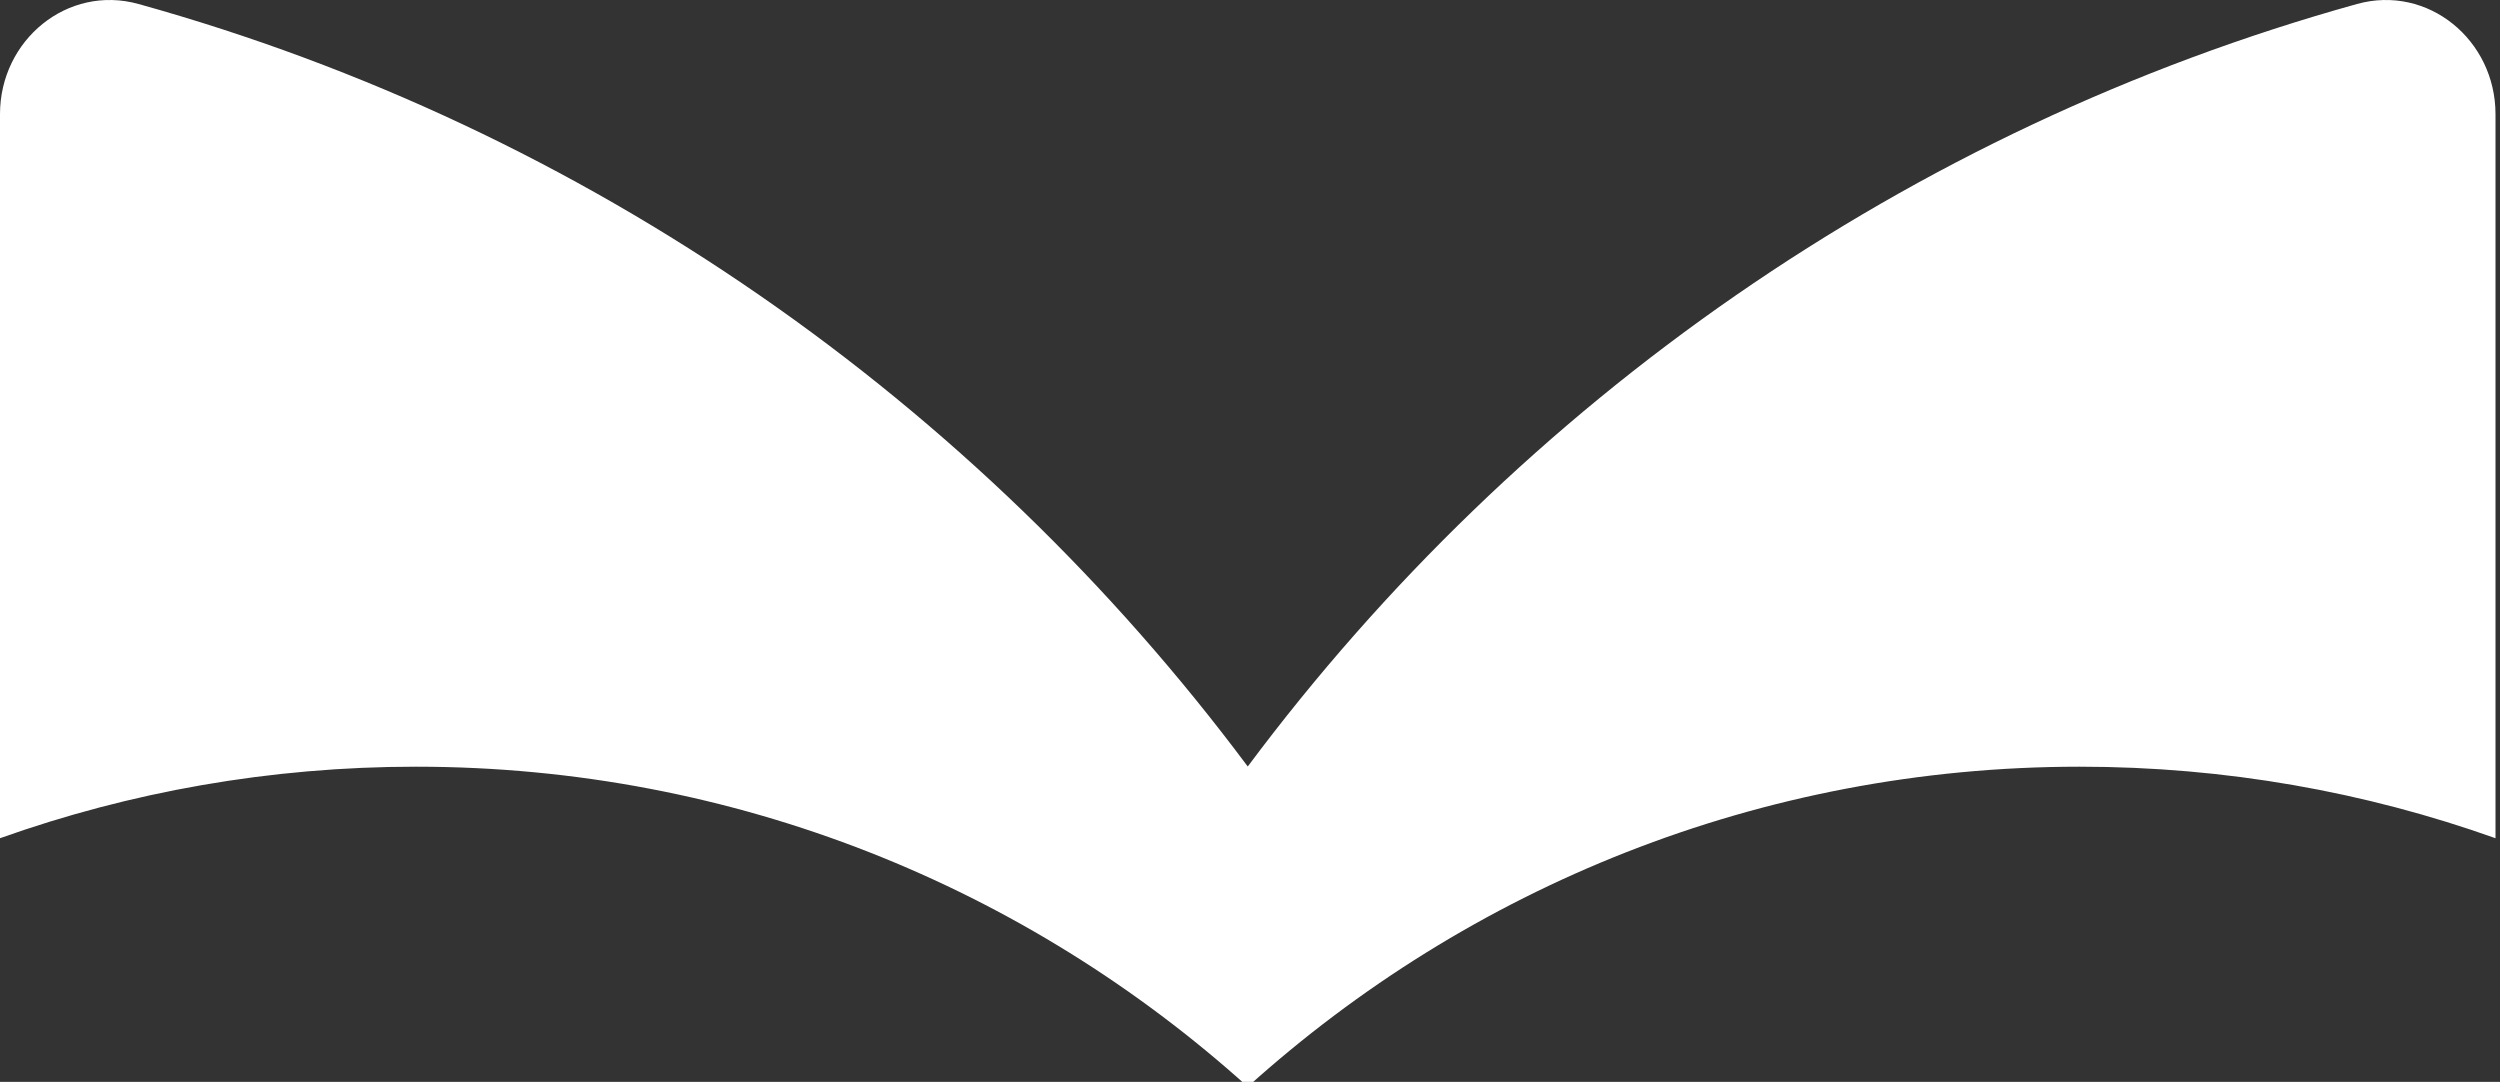 <svg width="171" height="74" viewBox="0 0 171 74" fill="none" xmlns="http://www.w3.org/2000/svg">
<rect x="0" y="0" width="171" height="74" fill="#333333" stroke="none"/>
<path d="M170.692 7.808C170.692 2.735 166.071 -1.075 161.216 0.274C130.513 8.809 103.973 27.453 85.346 52.428C66.719 27.453 40.179 8.809 9.476 0.274C4.622 -1.075 0 2.735 0 7.808L0 57.334C8.898 54.166 18.474 52.442 28.449 52.442C50.307 52.442 70.247 60.72 85.346 74.334C100.445 60.72 120.385 52.442 142.244 52.442C152.219 52.442 161.794 54.166 170.692 57.334V7.808Z" fill="white"/>
</svg>
